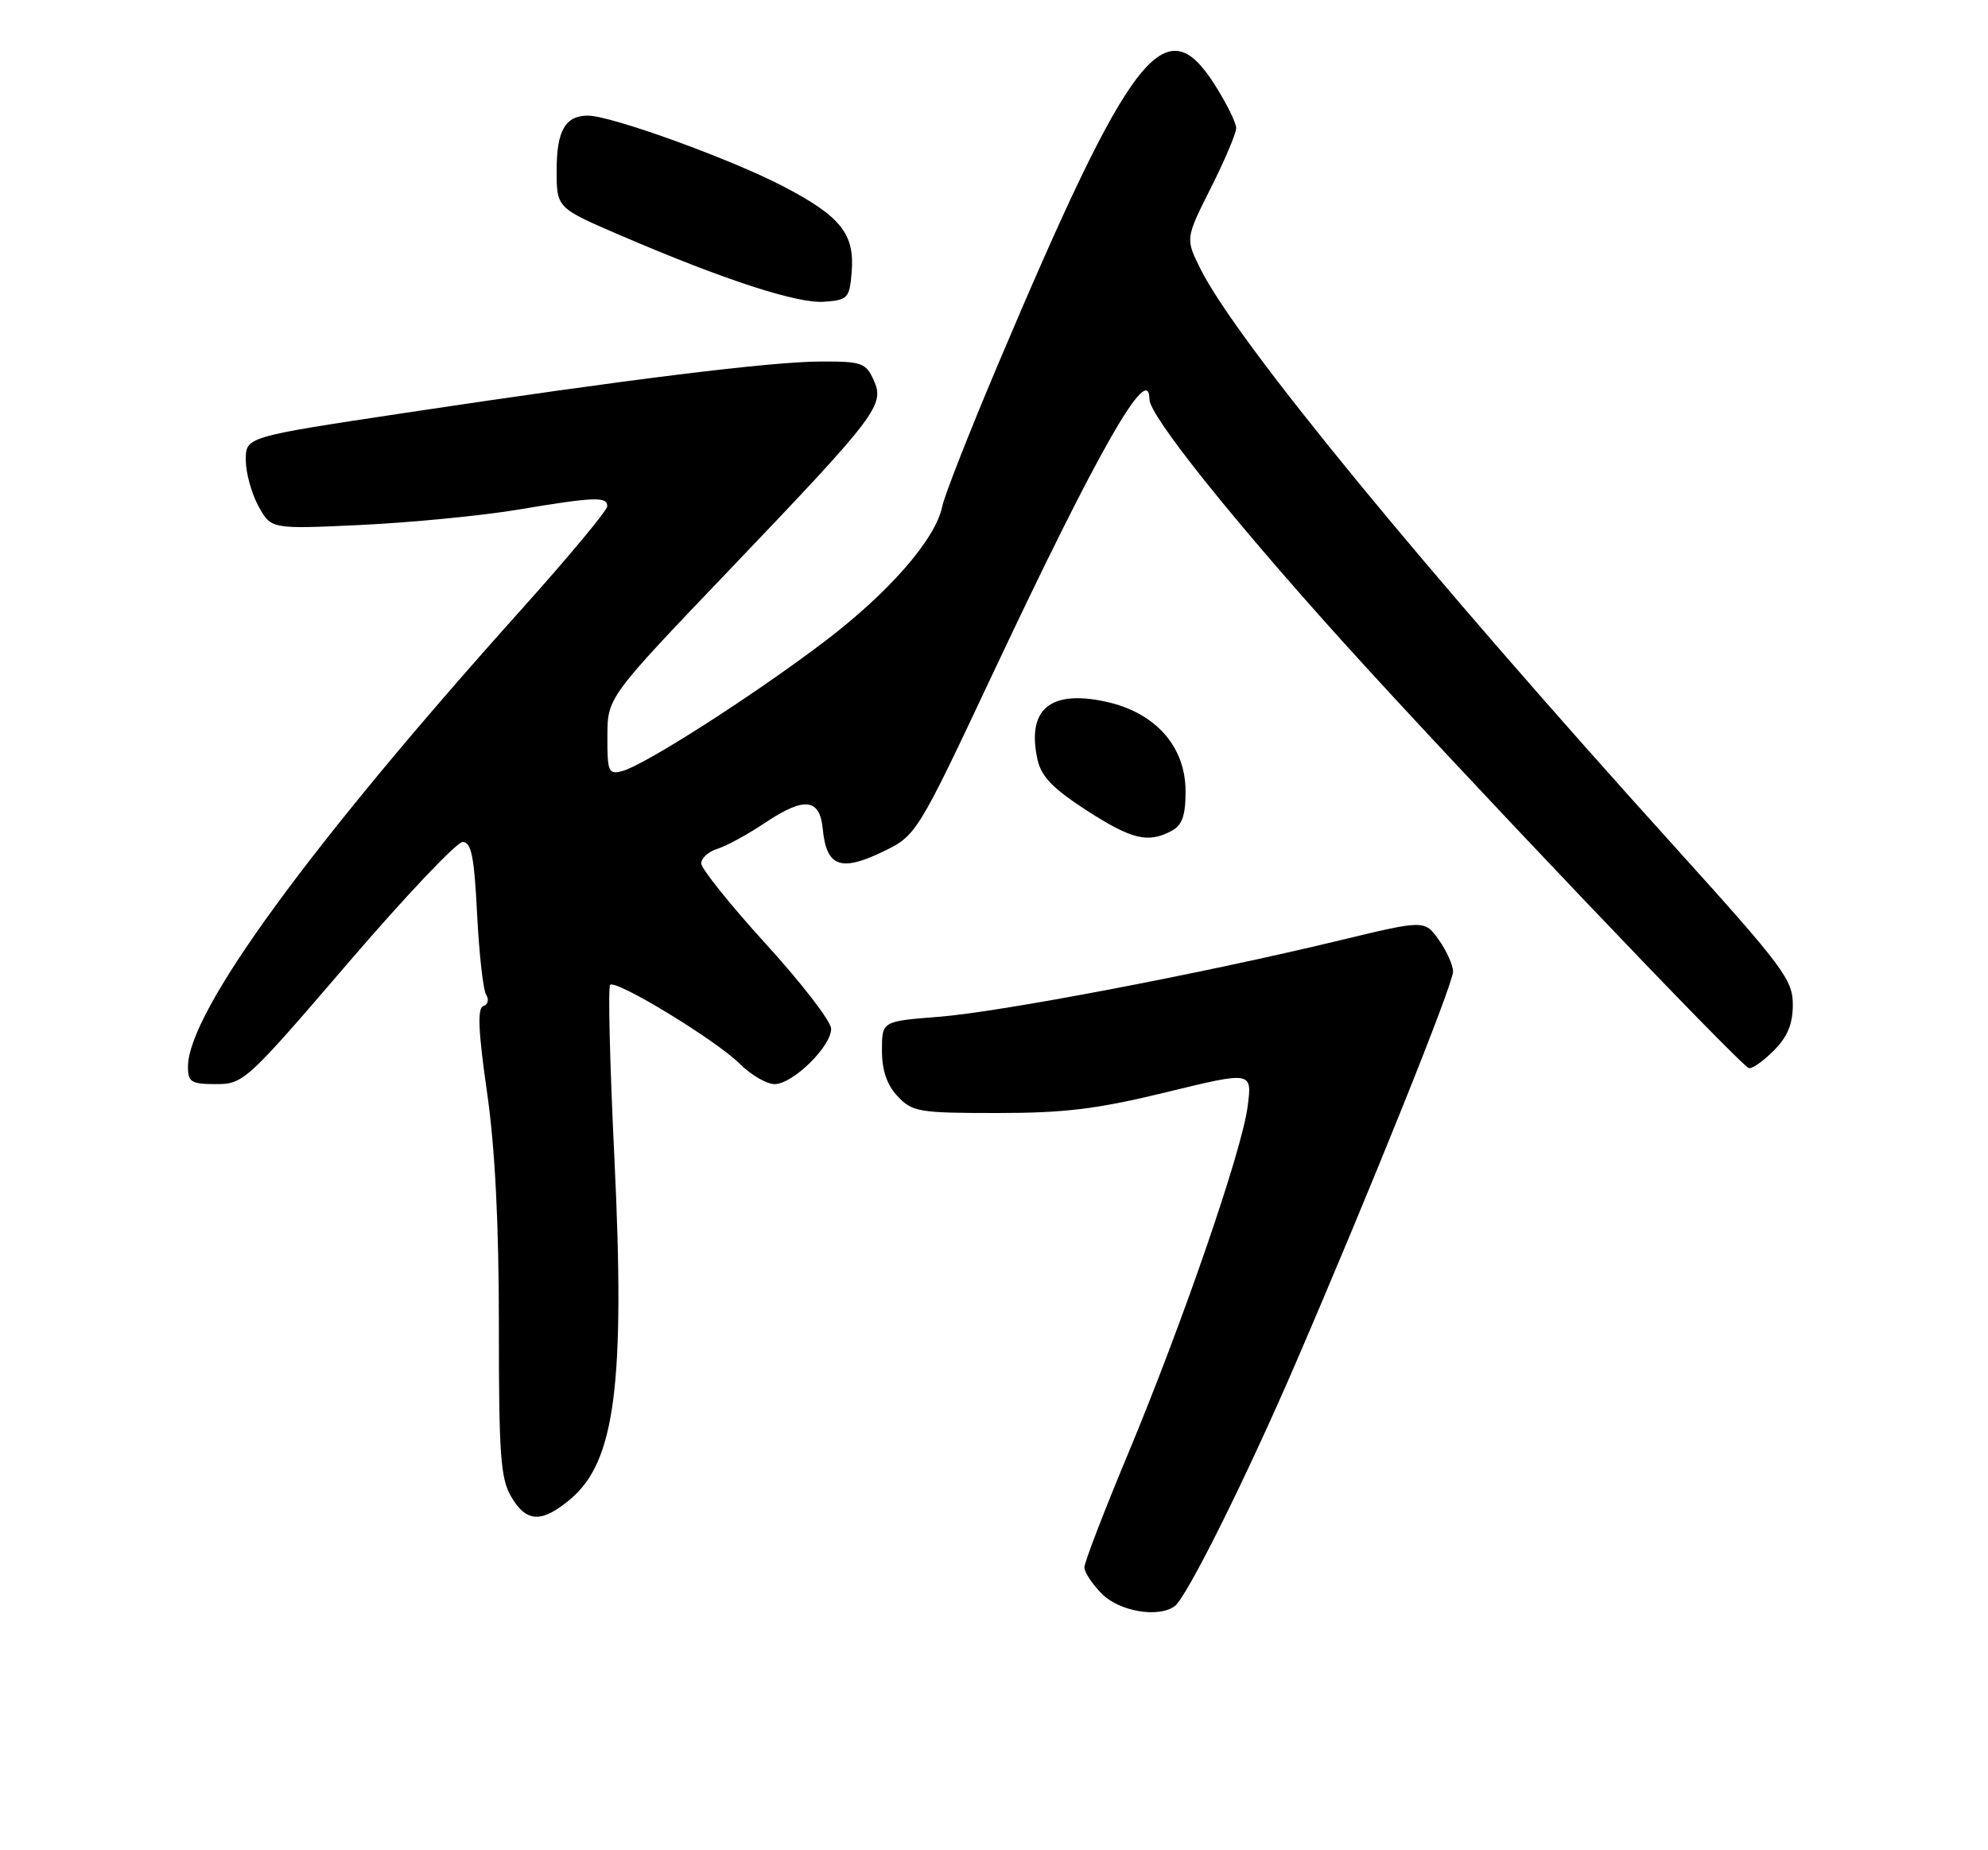 <?xml version="1.0" encoding="UTF-8" standalone="no"?>
<!DOCTYPE svg PUBLIC "-//W3C//DTD SVG 1.1//EN" "http://www.w3.org/Graphics/SVG/1.1/DTD/svg11.dtd" >
<svg xmlns="http://www.w3.org/2000/svg" xmlns:xlink="http://www.w3.org/1999/xlink" version="1.1" viewBox="0 0 275 256">
 <g >
 <path fill="currentColor"
d=" M 162.50 222.23 C 164.16 221.01 172.42 204.42 179.28 188.50 C 189.65 164.45 201.00 136.19 201.00 134.43 C 201.00 133.54 200.11 131.56 199.03 130.04 C 197.06 127.28 197.06 127.28 185.28 130.12 C 166.33 134.70 138.29 140.04 129.83 140.69 C 122.00 141.30 122.00 141.30 122.00 145.33 C 122.00 148.10 122.68 150.10 124.17 151.69 C 126.20 153.85 127.12 154.00 137.95 154.00 C 147.33 154.00 151.80 153.45 161.38 151.11 C 173.23 148.22 173.23 148.22 172.58 153.14 C 171.75 159.38 163.59 183.06 155.92 201.45 C 152.66 209.26 150.00 216.20 150.00 216.87 C 150.00 217.54 151.10 219.20 152.45 220.55 C 154.89 222.98 160.26 223.88 162.50 222.23 Z  M 78.92 207.41 C 85.11 202.20 86.50 191.39 84.98 160.06 C 84.36 147.27 84.10 136.57 84.40 136.27 C 85.19 135.48 99.04 143.91 102.33 147.19 C 103.88 148.73 106.05 150.00 107.15 150.00 C 109.67 150.00 115.01 144.76 114.97 142.33 C 114.96 141.32 110.91 136.06 105.97 130.64 C 101.04 125.22 97.00 120.19 97.00 119.46 C 97.00 118.73 98.01 117.82 99.25 117.44 C 100.49 117.06 103.47 115.43 105.87 113.82 C 111.26 110.22 113.40 110.45 113.81 114.68 C 114.31 119.87 116.23 120.64 121.90 117.95 C 126.78 115.63 126.78 115.63 137.48 92.90 C 151.92 62.24 158.99 49.86 159.00 55.25 C 159.00 57.49 170.30 71.65 185.72 88.75 C 201.42 106.15 240.58 147.29 241.91 147.78 C 242.33 147.93 243.87 146.86 245.34 145.39 C 247.27 143.46 248.00 141.70 248.00 138.99 C 248.00 135.56 246.65 133.76 231.85 117.37 C 196.92 78.73 171.07 47.23 166.09 37.26 C 163.97 33.02 163.97 33.02 167.48 26.03 C 169.42 22.19 171.00 18.45 171.00 17.72 C 171.00 16.99 169.66 14.28 168.02 11.70 C 161.16 0.87 156.43 6.99 138.04 50.45 C 134.10 59.78 130.63 68.60 130.34 70.07 C 129.43 74.61 122.87 82.11 113.82 88.94 C 103.90 96.44 89.12 105.89 86.07 106.69 C 84.17 107.19 84.00 106.80 84.02 101.87 C 84.04 96.50 84.04 96.50 100.82 78.94 C 121.41 57.38 122.43 56.04 120.85 52.58 C 119.78 50.21 119.17 50.00 113.59 50.02 C 106.58 50.04 86.88 52.48 55.75 57.17 C 34.00 60.45 34.00 60.45 34.00 63.64 C 34.00 65.40 34.79 68.27 35.75 70.03 C 37.50 73.22 37.50 73.22 50.00 72.63 C 56.88 72.30 66.55 71.36 71.50 70.54 C 82.26 68.74 84.00 68.67 84.00 70.05 C 84.00 70.62 78.67 77.03 72.15 84.30 C 42.79 117.02 26.00 140.05 26.00 147.60 C 26.00 149.72 26.45 150.00 29.88 150.00 C 33.67 150.00 34.13 149.58 48.14 133.25 C 56.04 124.04 63.18 116.50 64.00 116.50 C 65.20 116.50 65.60 118.51 66.00 126.50 C 66.28 132.00 66.84 137.02 67.26 137.66 C 67.67 138.31 67.50 139.00 66.86 139.21 C 66.02 139.49 66.15 142.61 67.36 151.05 C 68.48 158.80 69.01 169.23 69.01 183.35 C 69.00 201.25 69.24 204.60 70.72 207.10 C 72.83 210.68 74.94 210.76 78.92 207.41 Z  M 162.07 114.96 C 163.53 114.18 164.00 112.86 164.00 109.50 C 164.00 103.25 159.80 98.55 152.90 97.07 C 145.22 95.42 142.00 98.18 143.52 105.11 C 144.03 107.43 145.65 109.11 150.25 112.09 C 156.55 116.16 158.81 116.71 162.07 114.96 Z  M 117.81 37.67 C 118.25 32.37 116.31 29.93 108.34 25.78 C 101.05 21.98 84.54 16.00 81.33 16.00 C 78.19 16.00 77.00 18.08 77.00 23.58 C 77.00 28.76 77.00 28.76 85.75 32.53 C 100.04 38.68 110.27 42.03 114.00 41.75 C 117.28 41.52 117.52 41.26 117.81 37.67 Z "/>
</g>
</svg>